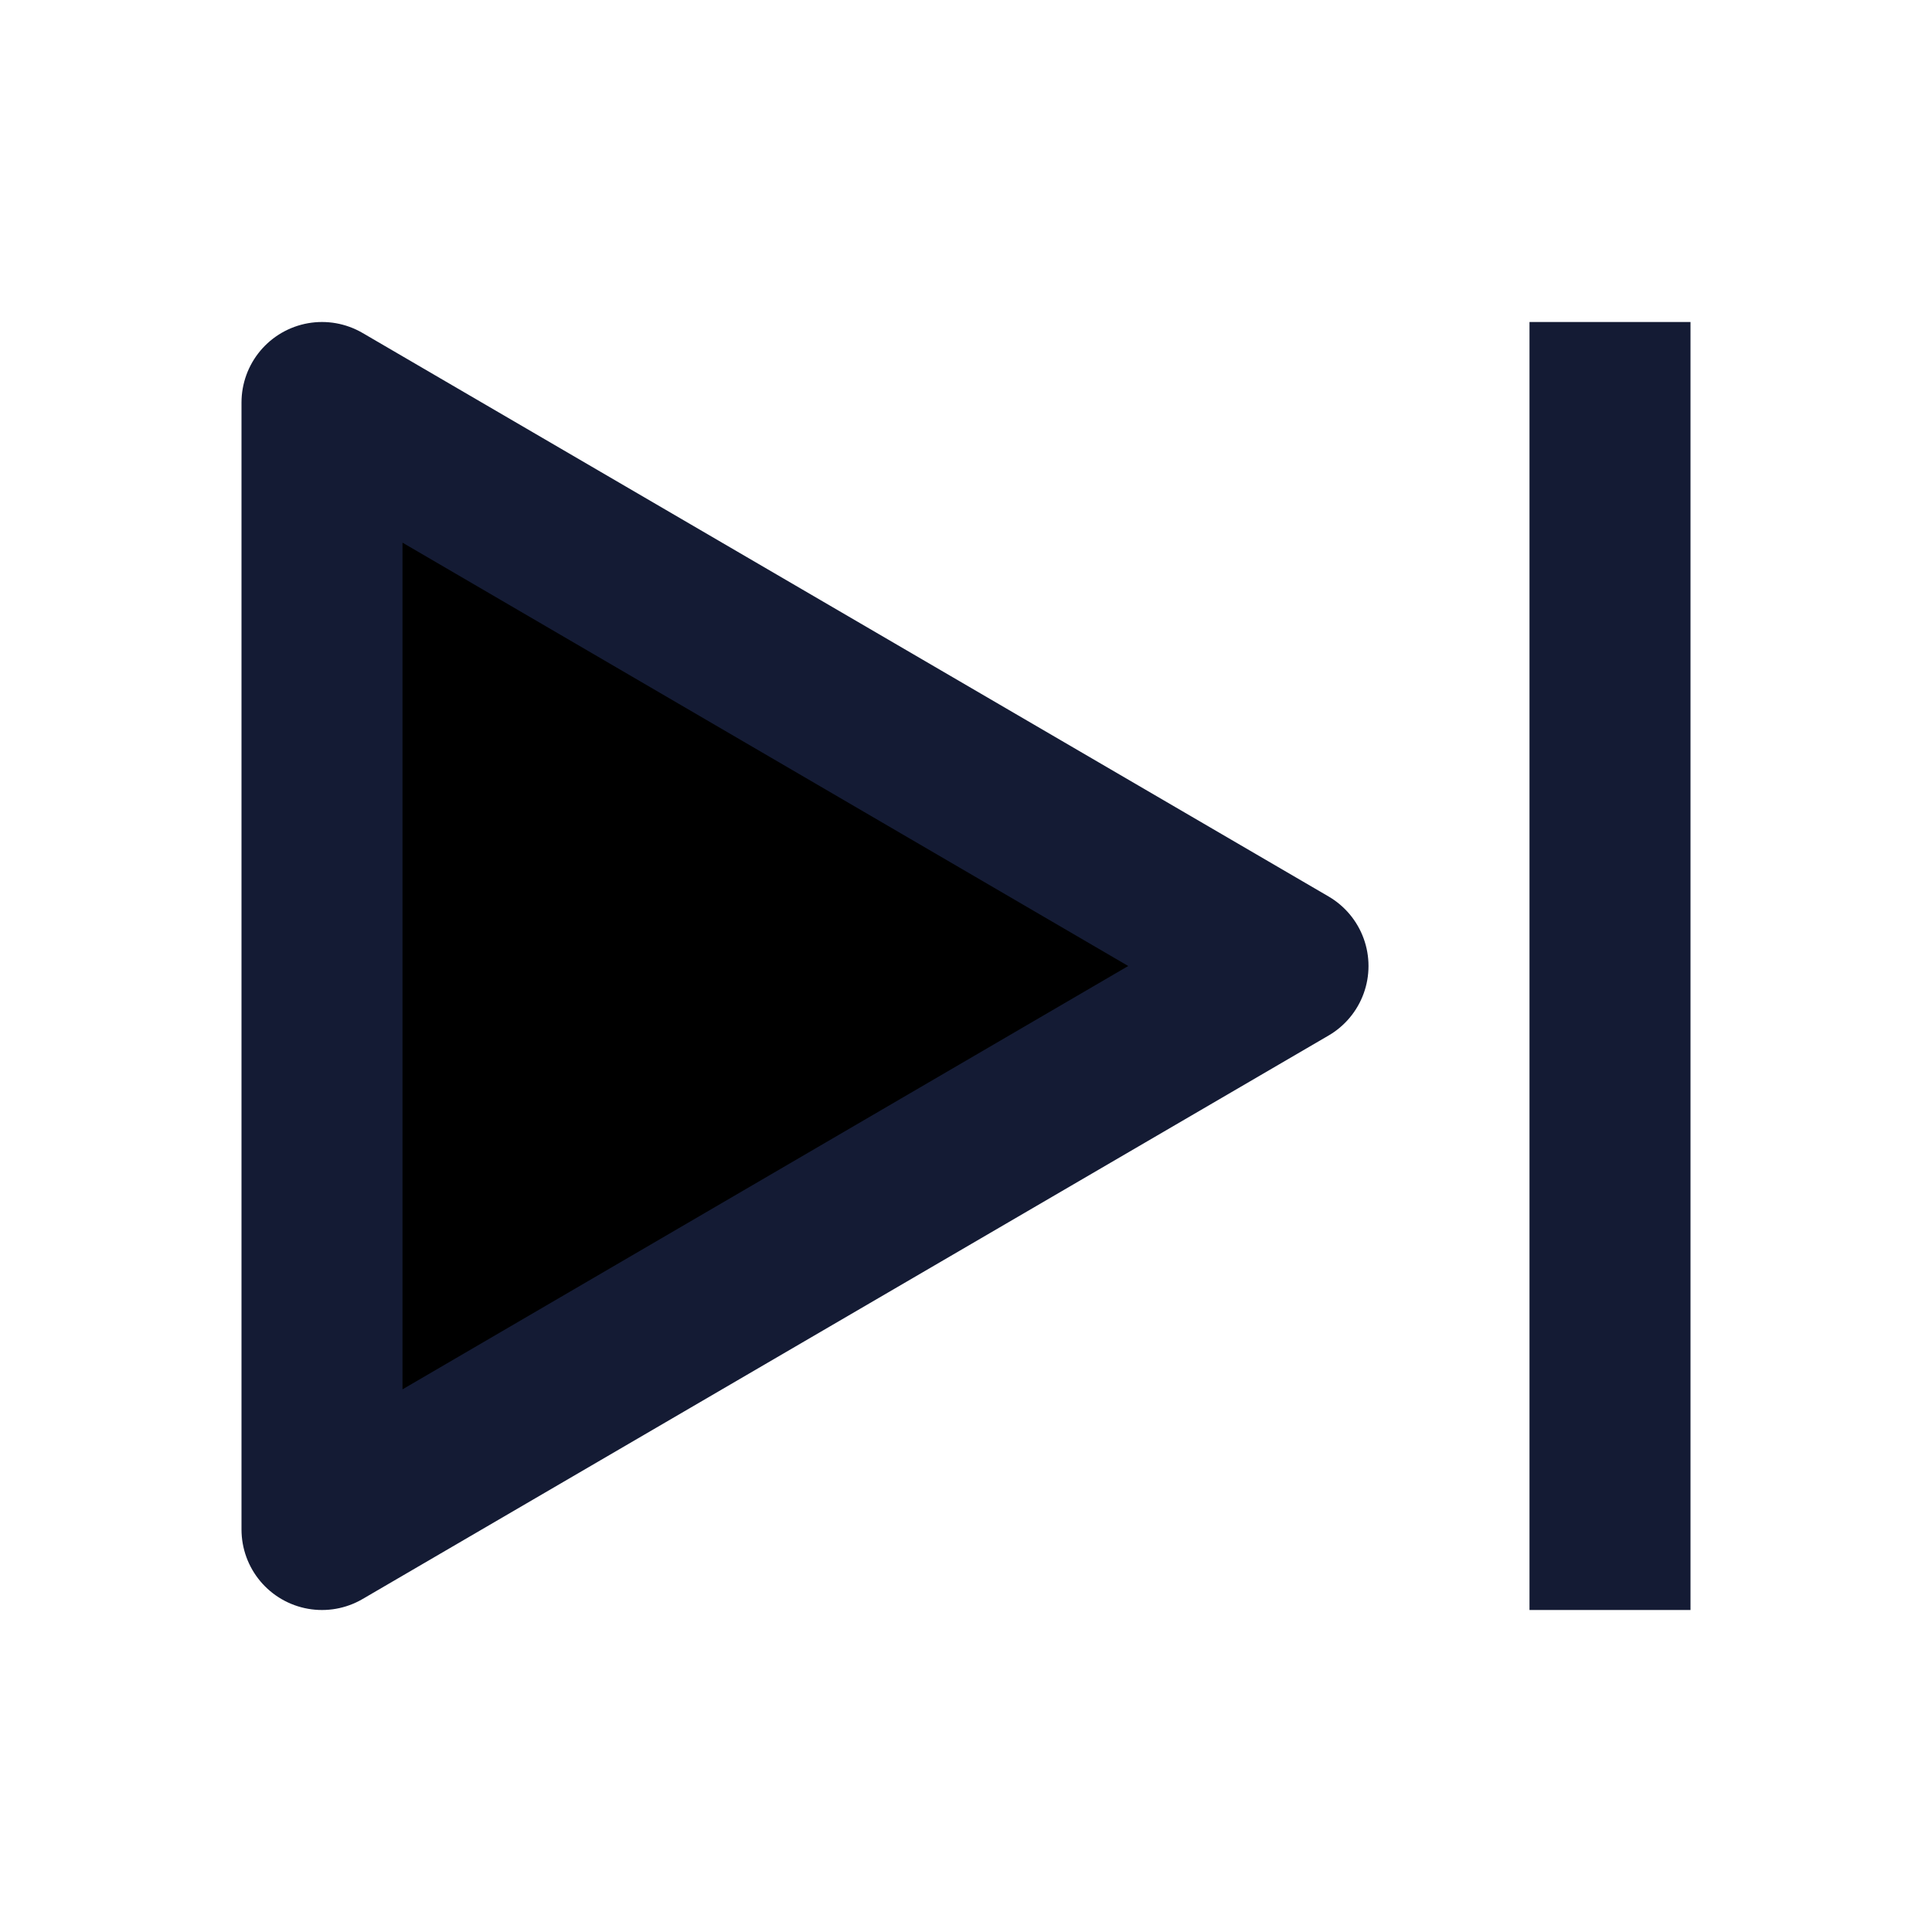 <svg width="24" height="24" viewBox="0 0 24 24" fill="black" xmlns="http://www.w3.org/2000/svg">
<path d="M4 19V5L16 12L4 19Z" stroke="#141B34" stroke-width="2" stroke-linejoin="round"/>
<path d="M20 4V20" stroke="#141B34" stroke-width="2"/>
</svg>